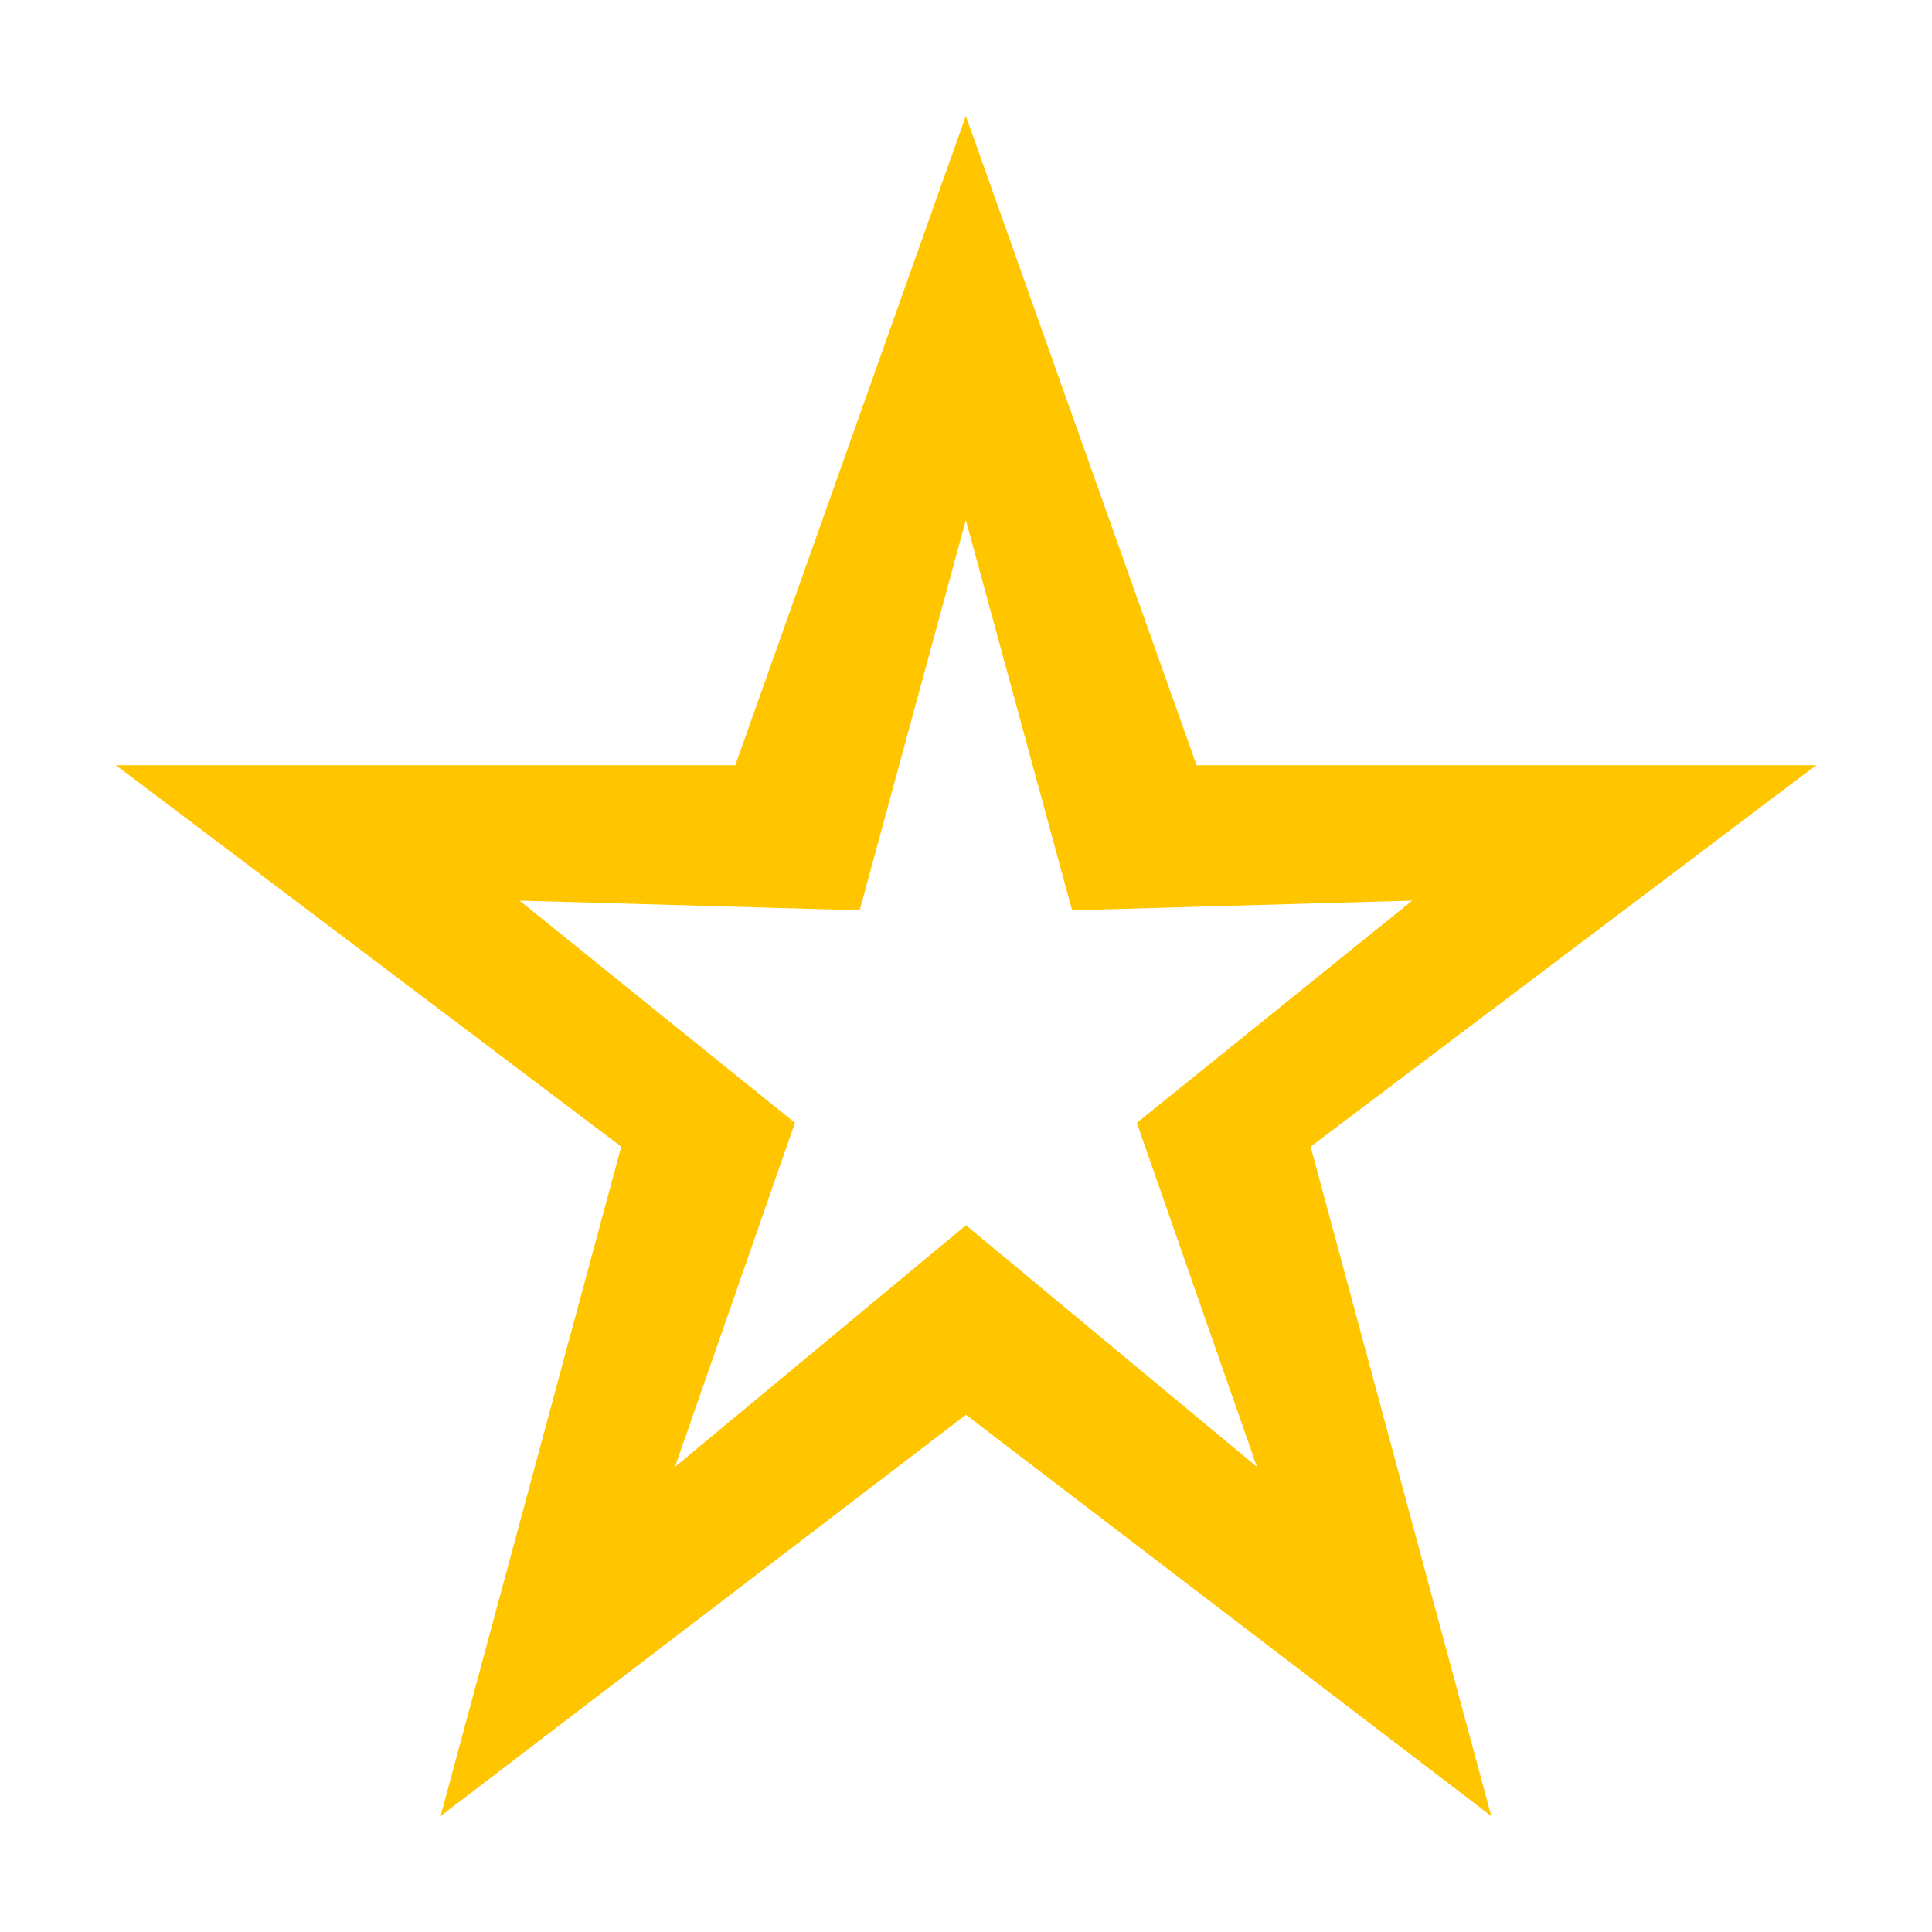 <?xml version="1.0" encoding="utf-8"?>
<!-- Generated by IcoMoon.io -->
<!DOCTYPE svg PUBLIC "-//W3C//DTD SVG 1.1//EN" "http://www.w3.org/Graphics/SVG/1.1/DTD/svg11.dtd">
<svg version="1.1" xmlns="http://www.w3.org/2000/svg" xmlns:xlink="http://www.w3.org/1999/xlink" width="24" height="24" viewBox="0 0 24 24">
	<path d="M22.56 9.506h-7.696l-2.866-8.066-2.864 8.066h-7.694l6.277 4.738-2.244 8.316 6.526-4.985 6.526 4.985-2.244-8.316 6.28-4.738zM11.999 15.221l-3.614 3.001 1.49-4.274-3.421-2.76 4.225 0.12 1.319-4.848 1.32 4.848 4.225-0.12-3.421 2.76 1.492 4.274-3.614-3.001z" fill="#ffc600" />
</svg>
